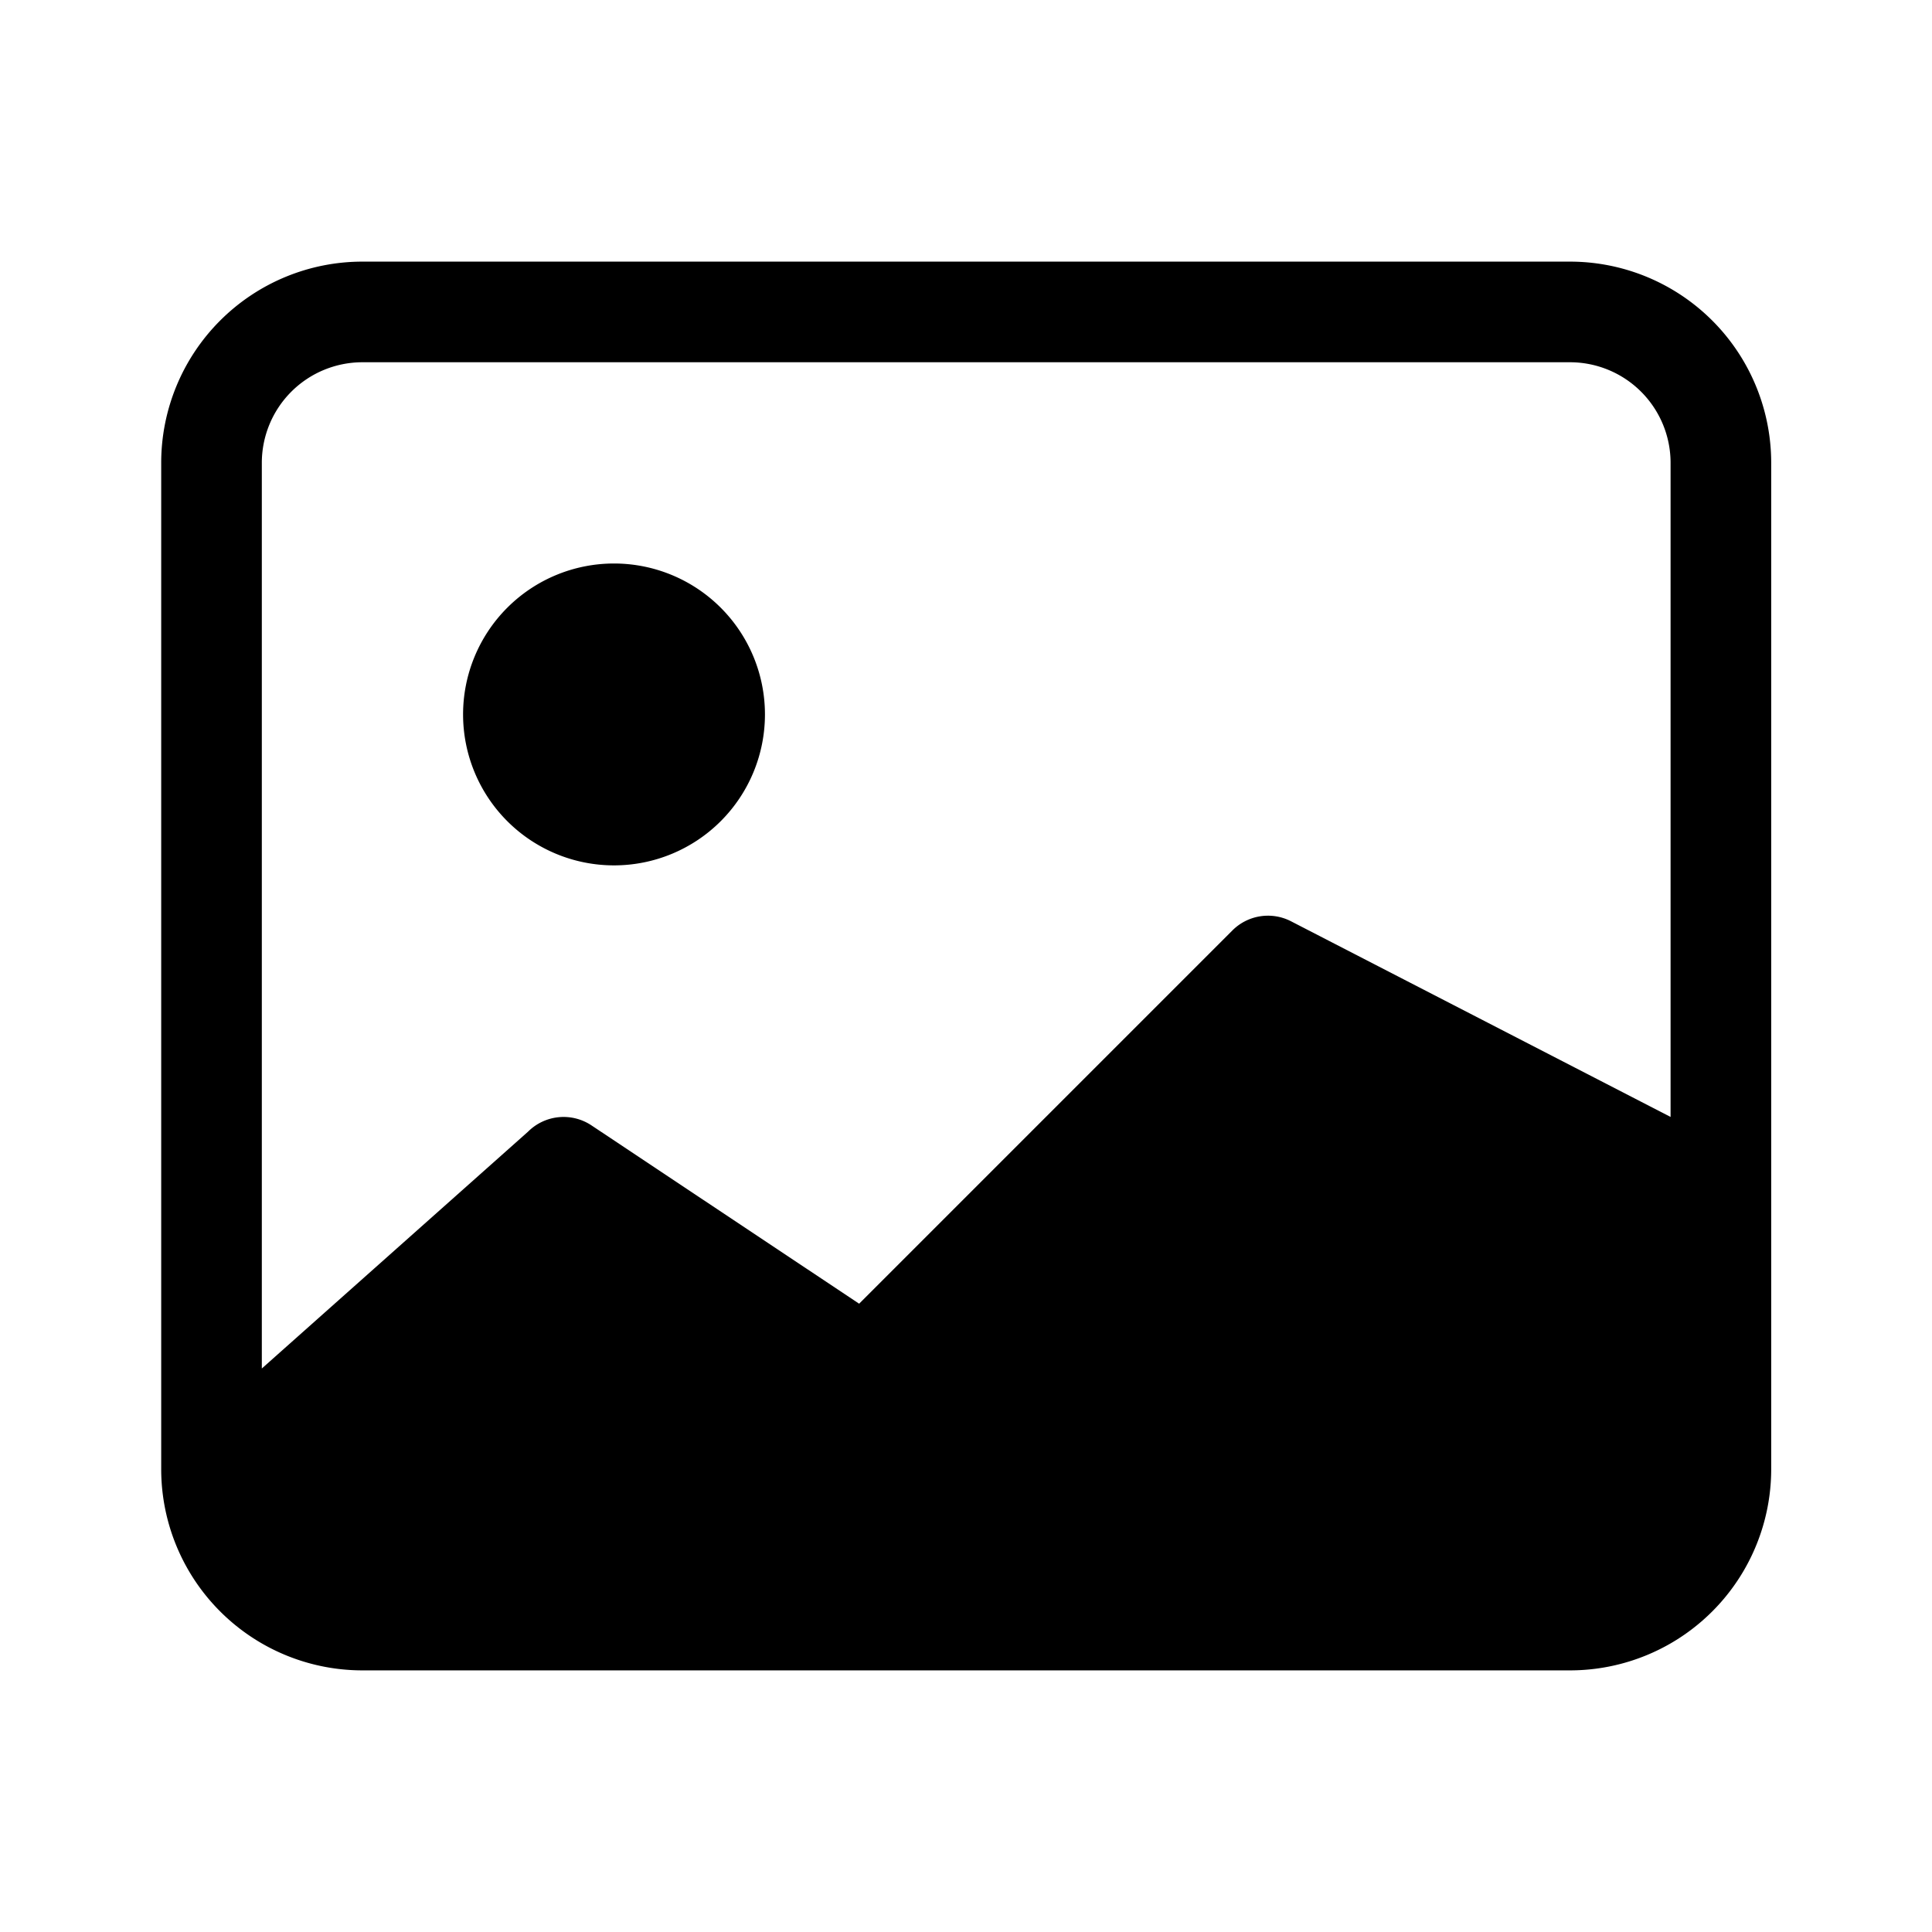 <svg xmlns="http://www.w3.org/2000/svg" width="100%" height="100%" viewBox="-1.6 -1.6 19.2 19.2"><path d="M6.002 5.5a1.5 1.5 0 11-3 0 1.5 1.5 0 013 0z"/><path d="M2.002 1a2 2 0 00-2 2v10a2 2 0 002 2h12a2 2 0 002-2V3a2 2 0 00-2-2h-12zm12 1a1 1 0 011 1v6.5l-3.777-1.947a.5.5 0 00-.577.093l-3.71 3.71-2.66-1.772a.5.5 0 00-.63.062L1.002 12V3a1 1 0 011-1h12z"/></svg>